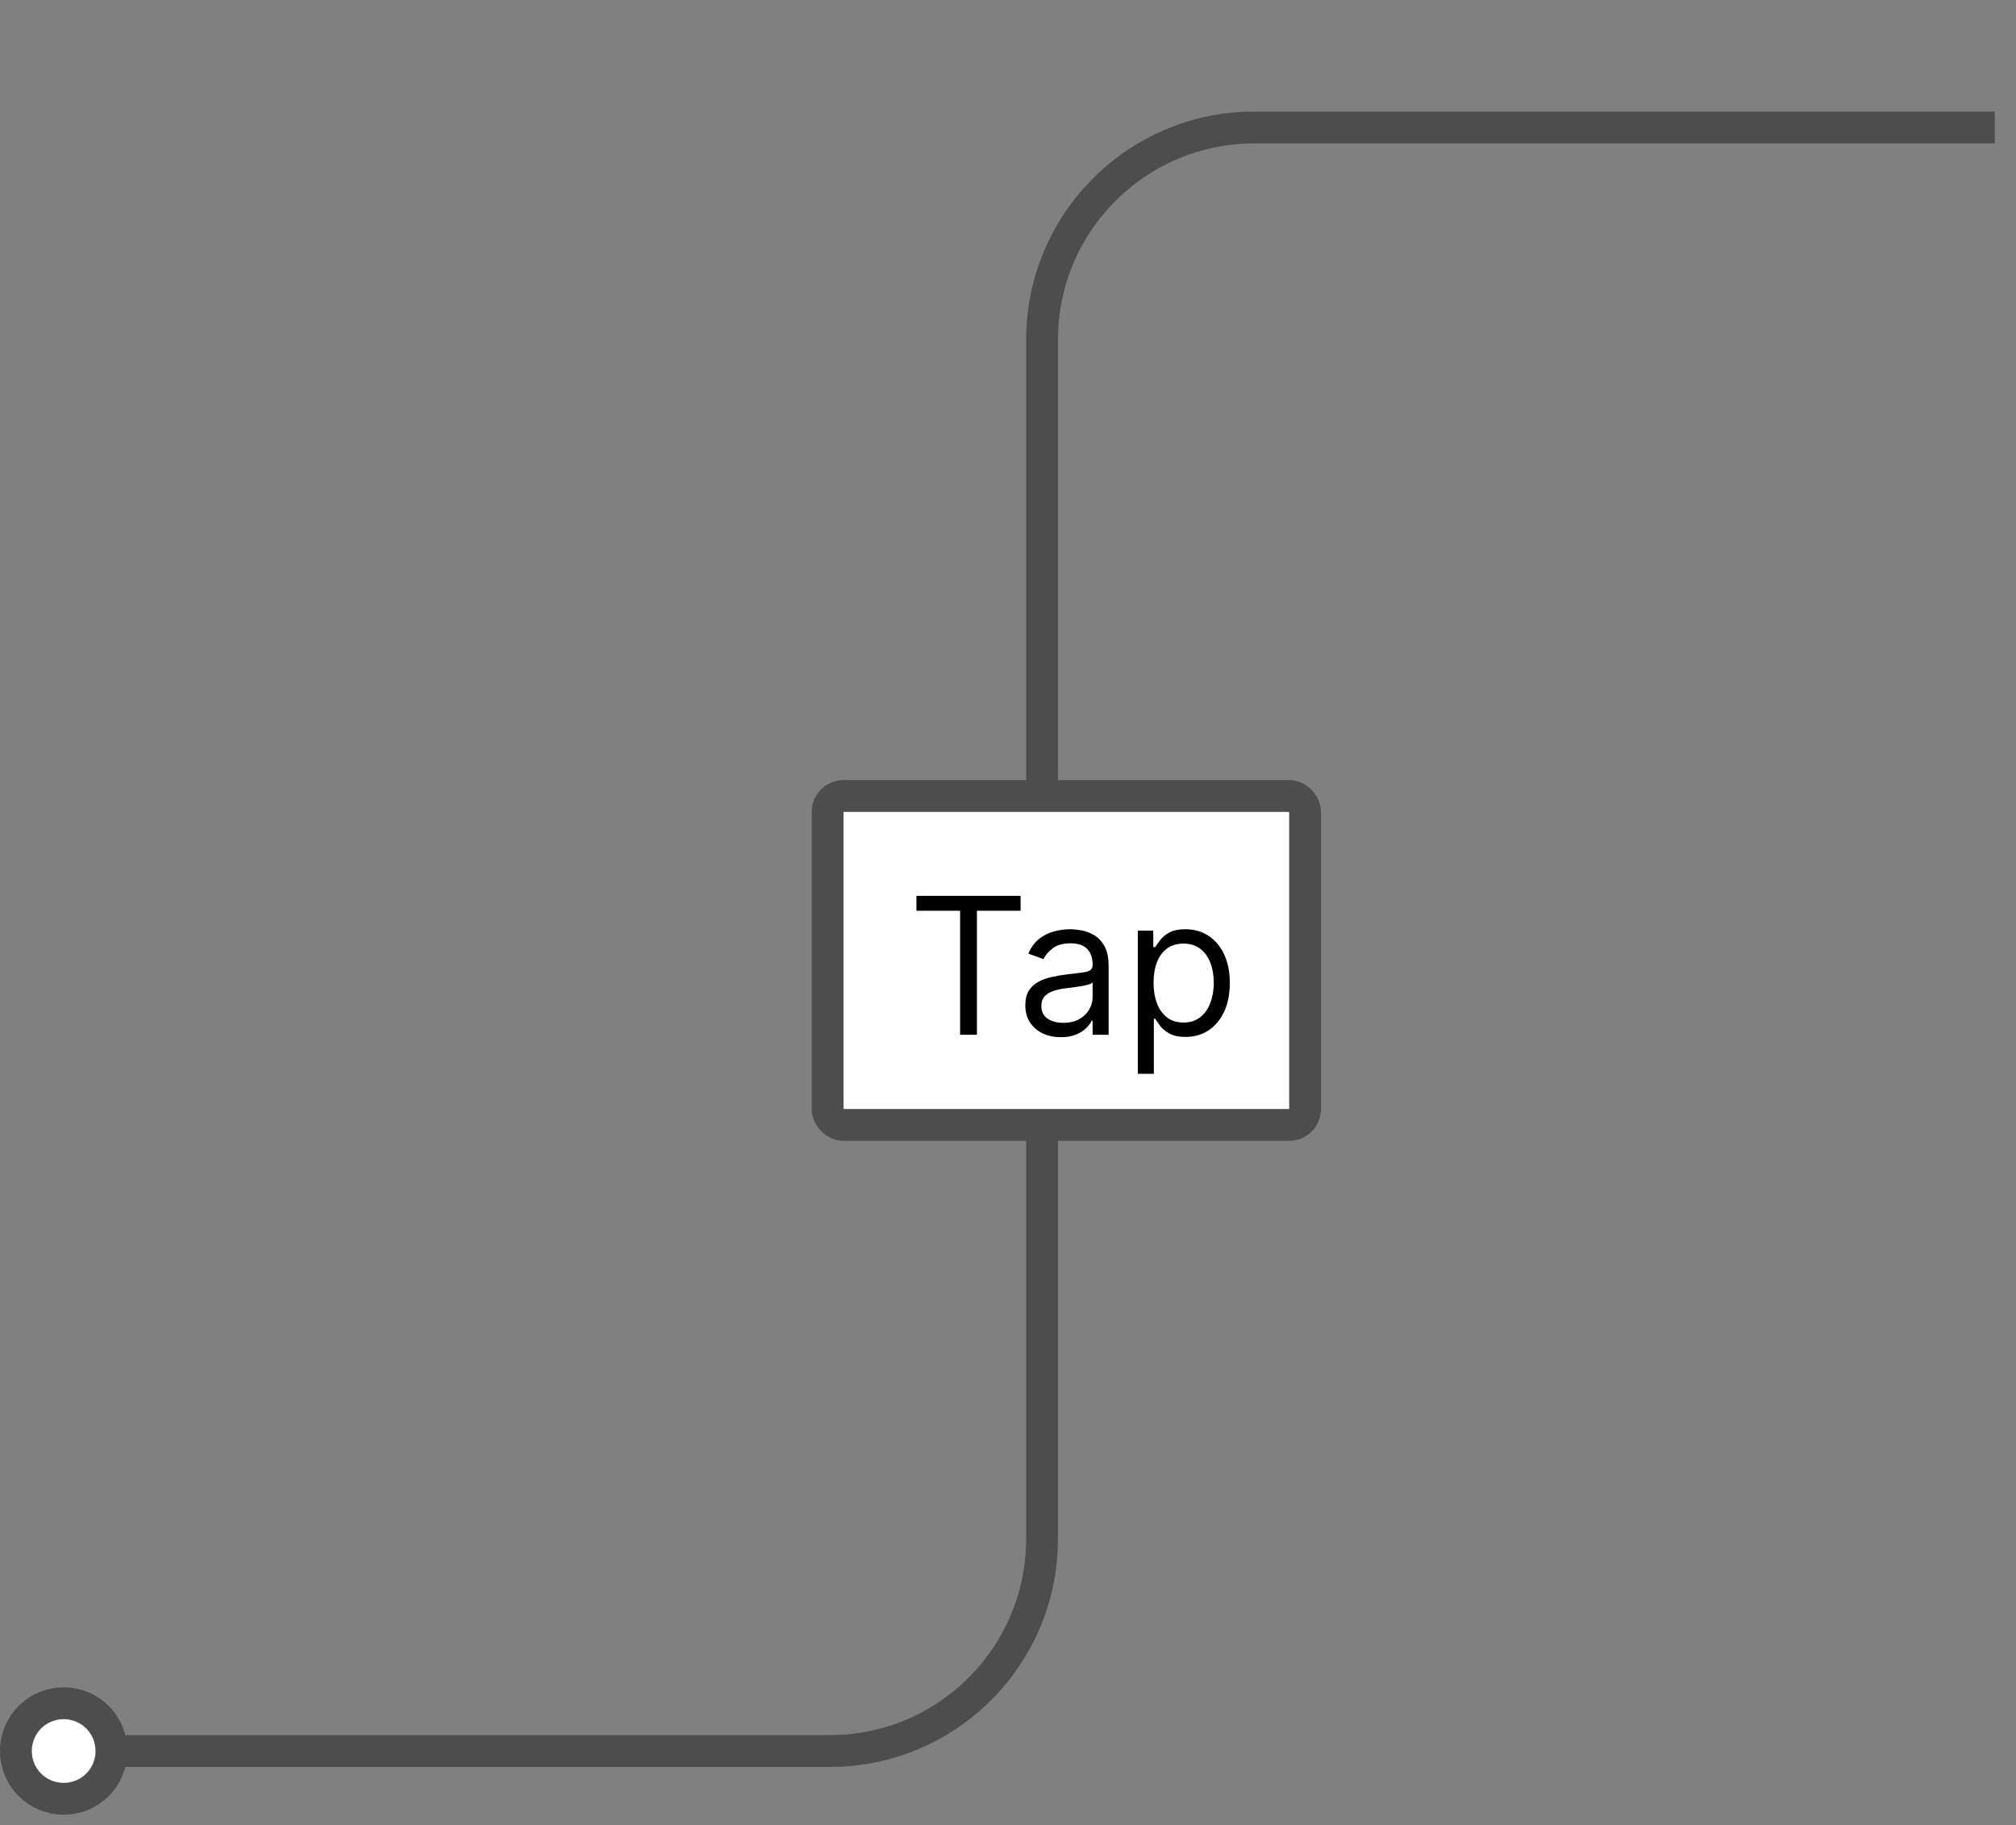 <svg width="190" height="172" viewBox="0 0 190 172" fill="none" xmlns="http://www.w3.org/2000/svg">
<rect x="0" y="0" width="190" height="172" fill="#808080" stroke="none"/>
<path d="M6 169.516C3.5 169.516 1.5 167.516 1.5 165.016C1.5 162.516 3.5 160.516 6 160.516C8.5 160.516 10.5 162.516 10.5 165.016C10.5 167.516 8.5 169.516 6 169.516Z" fill="white"/>
<path d="M10.5 165.016C10.5 167.516 8.5 169.516 6 169.516C3.5 169.516 1.5 167.516 1.5 165.016C1.5 162.516 3.5 160.516 6 160.516C8.5 160.516 10.5 162.516 10.5 165.016ZM10.5 165.016H78.21C89.255 165.016 98.21 156.061 98.21 145.016V32.016C98.21 20.97 107.164 12.015 118.21 12.015H122H145.25H168.5H188" stroke="#4D4D4D" stroke-width="3"/>
<rect x="78" y="75.016" width="45" height="31" rx="1.5" fill="white"/>
<rect x="78" y="75.016" width="45" height="31" rx="1.5" stroke="#4D4D4D" stroke-width="3"/>
<path d="M86.369 85.831V84.425H96.188V85.831H92.071V97.516H90.486V85.831H86.369ZM99.983 97.746C99.361 97.746 98.796 97.629 98.289 97.394C97.782 97.156 97.379 96.812 97.081 96.365C96.782 95.913 96.633 95.368 96.633 94.729C96.633 94.166 96.744 93.71 96.966 93.361C97.187 93.007 97.484 92.73 97.854 92.53C98.225 92.329 98.634 92.18 99.082 92.082C99.533 91.98 99.987 91.899 100.443 91.84C101.04 91.763 101.523 91.705 101.894 91.667C102.269 91.624 102.542 91.554 102.712 91.456C102.887 91.358 102.974 91.188 102.974 90.945V90.894C102.974 90.263 102.802 89.773 102.456 89.423C102.116 89.074 101.598 88.899 100.903 88.899C100.183 88.899 99.618 89.057 99.209 89.372C98.8 89.688 98.513 90.024 98.346 90.382L96.915 89.871C97.17 89.274 97.511 88.81 97.937 88.477C98.368 88.141 98.837 87.906 99.344 87.774C99.855 87.638 100.358 87.57 100.852 87.57C101.167 87.57 101.53 87.608 101.939 87.685C102.352 87.757 102.751 87.908 103.134 88.138C103.522 88.369 103.844 88.716 104.099 89.18C104.355 89.645 104.483 90.267 104.483 91.047V97.516H102.974V96.186H102.898C102.795 96.399 102.625 96.627 102.386 96.87C102.148 97.113 101.83 97.32 101.434 97.49C101.037 97.66 100.554 97.746 99.983 97.746ZM100.213 96.391C100.809 96.391 101.312 96.273 101.721 96.039C102.135 95.805 102.446 95.502 102.655 95.131C102.868 94.761 102.974 94.371 102.974 93.962V92.581C102.91 92.658 102.77 92.728 102.552 92.792C102.339 92.852 102.092 92.905 101.811 92.952C101.534 92.994 101.263 93.033 100.999 93.067C100.739 93.097 100.528 93.122 100.366 93.144C99.974 93.195 99.608 93.278 99.267 93.393C98.93 93.504 98.657 93.672 98.449 93.898C98.244 94.119 98.142 94.422 98.142 94.805C98.142 95.329 98.336 95.726 98.724 95.994C99.116 96.258 99.612 96.391 100.213 96.391ZM107.236 101.197V87.697H108.694V89.257H108.873C108.983 89.087 109.137 88.869 109.333 88.605C109.533 88.337 109.819 88.098 110.189 87.889C110.564 87.676 111.071 87.57 111.711 87.57C112.537 87.57 113.266 87.776 113.897 88.19C114.527 88.603 115.02 89.189 115.373 89.947C115.727 90.706 115.904 91.601 115.904 92.632C115.904 93.672 115.727 94.573 115.373 95.336C115.02 96.094 114.529 96.683 113.903 97.1C113.277 97.513 112.554 97.72 111.736 97.72C111.105 97.72 110.6 97.616 110.221 97.407C109.842 97.194 109.55 96.953 109.346 96.685C109.141 96.412 108.983 96.186 108.873 96.007H108.745V101.197H107.236ZM108.719 92.606C108.719 93.348 108.828 94.002 109.045 94.569C109.262 95.131 109.58 95.572 109.998 95.892C110.415 96.207 110.926 96.365 111.532 96.365C112.162 96.365 112.689 96.199 113.11 95.867C113.537 95.53 113.856 95.078 114.069 94.511C114.287 93.94 114.395 93.305 114.395 92.606C114.395 91.916 114.289 91.294 114.076 90.74C113.867 90.182 113.549 89.741 113.123 89.417C112.701 89.089 112.171 88.925 111.532 88.925C110.918 88.925 110.402 89.08 109.985 89.391C109.567 89.698 109.252 90.129 109.039 90.683C108.826 91.232 108.719 91.874 108.719 92.606Z" fill="black"/>
</svg>
